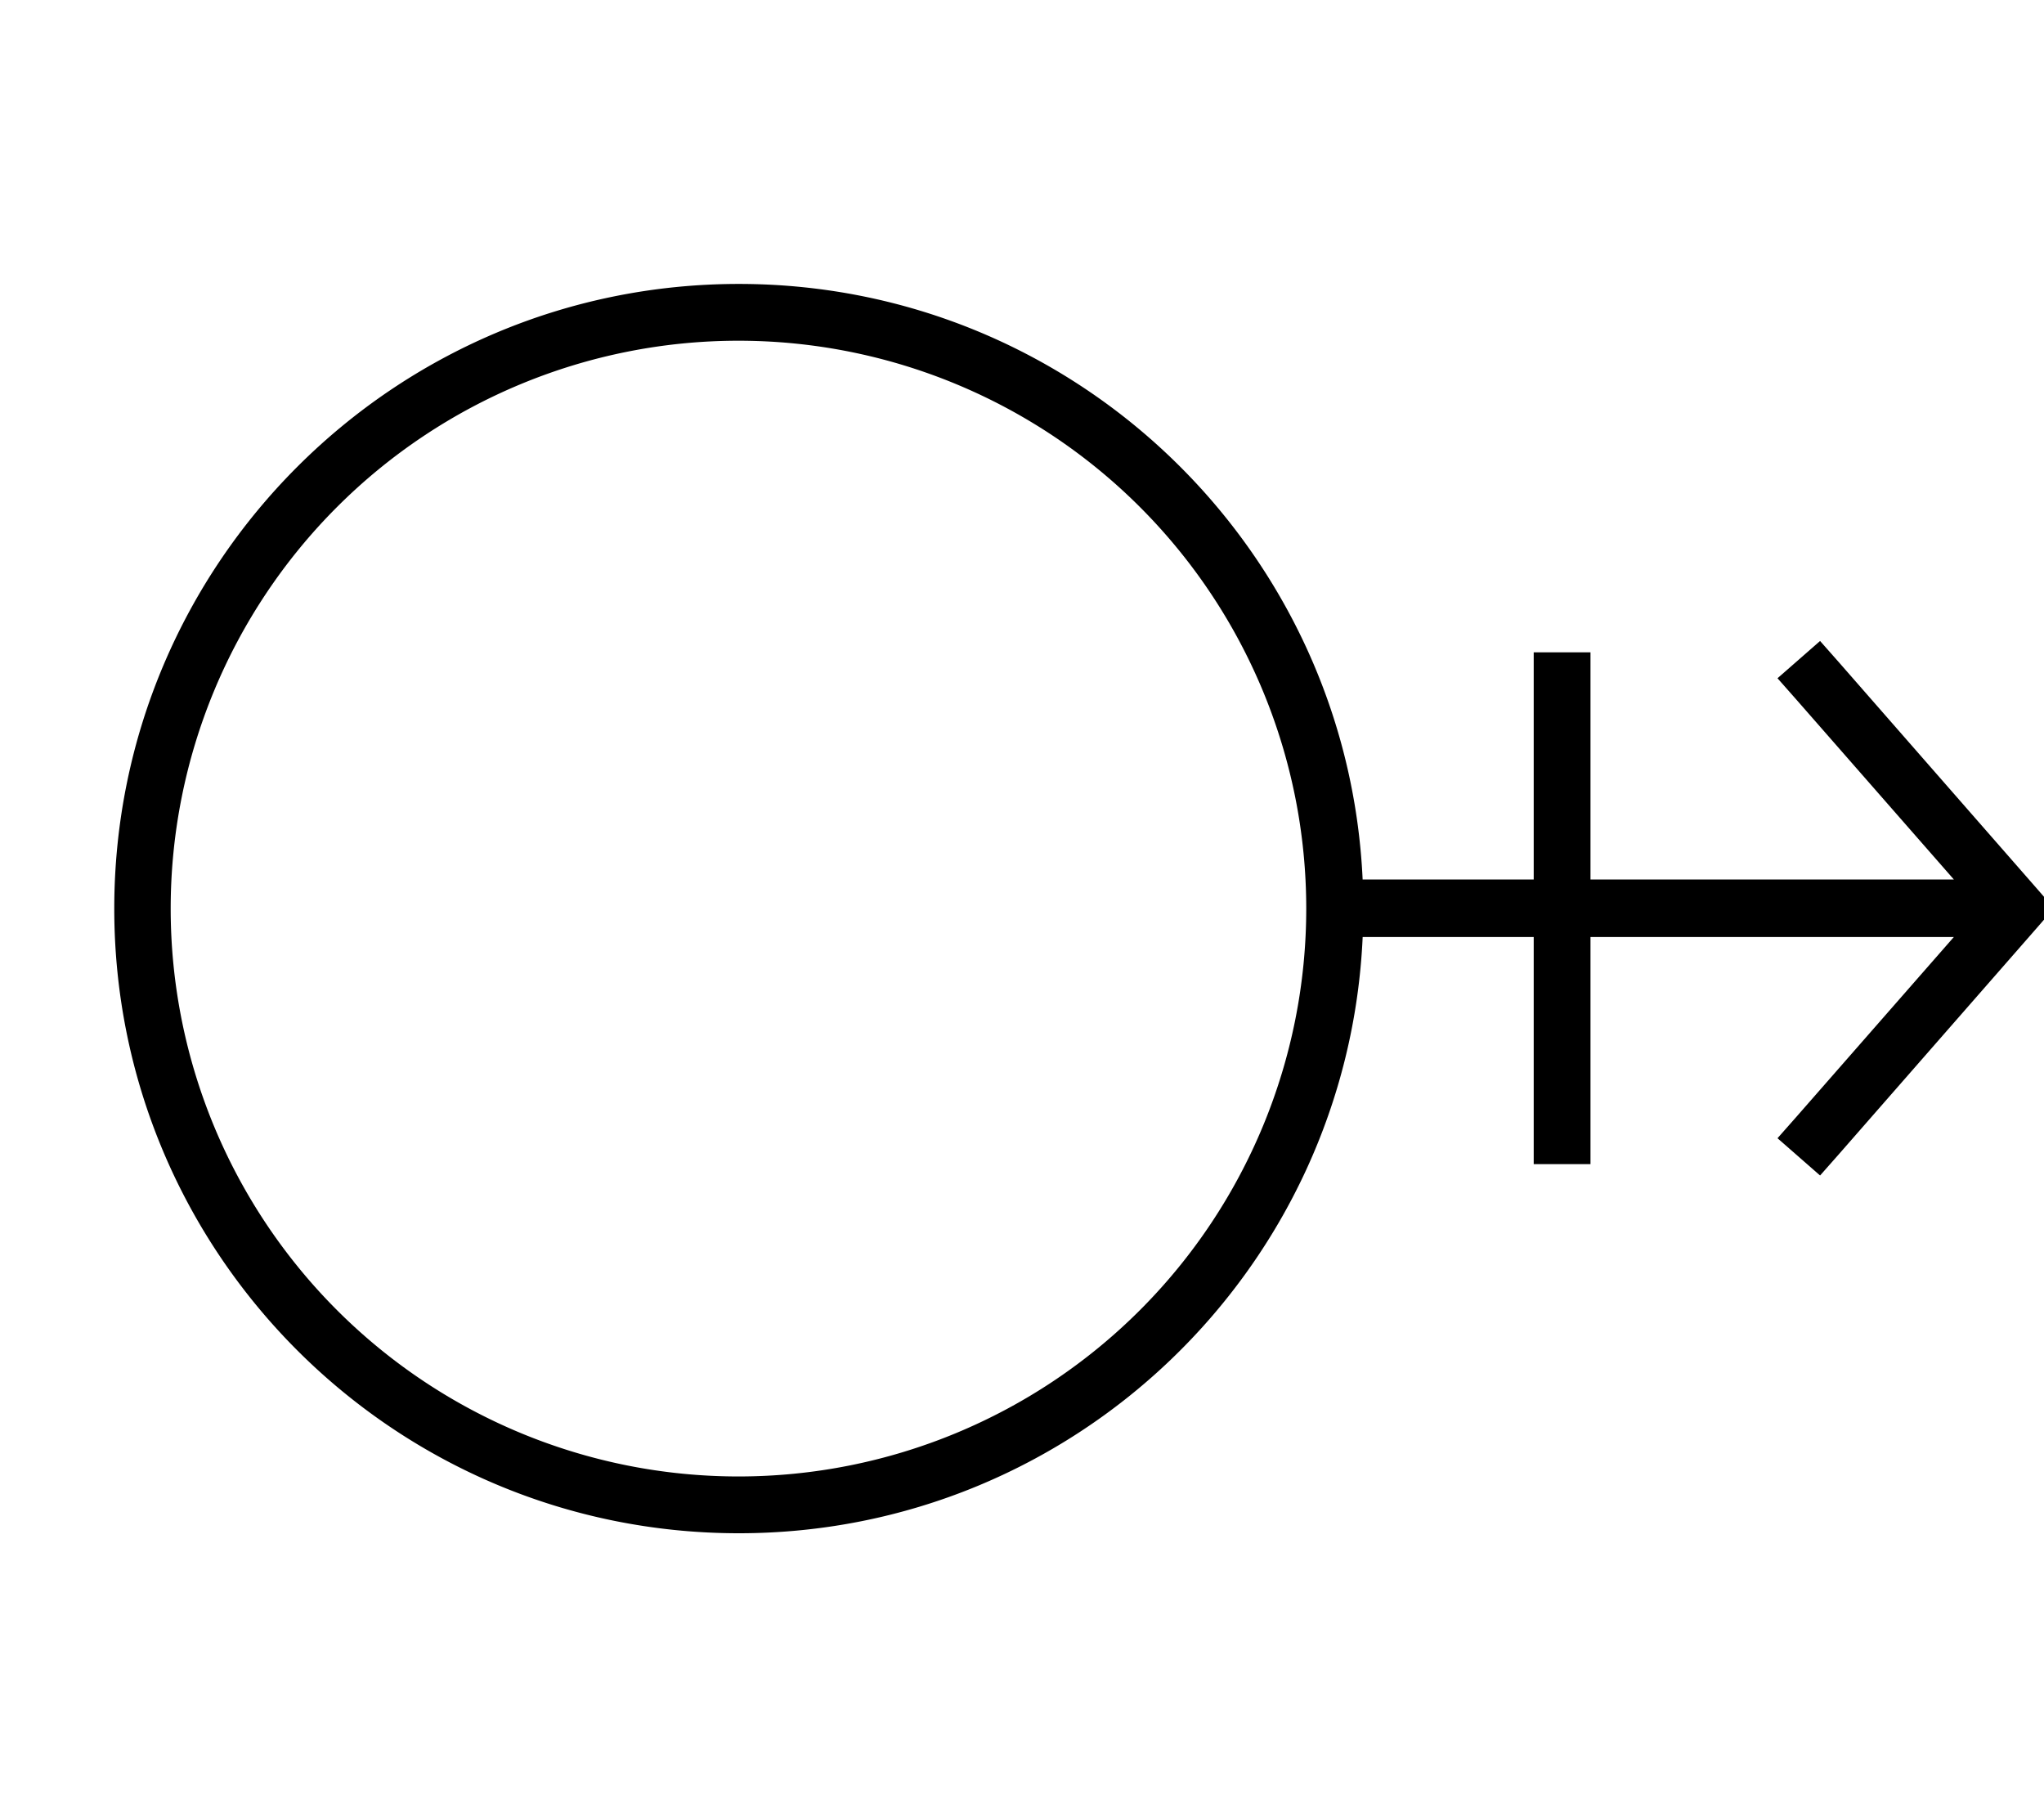 <svg xmlns="http://www.w3.org/2000/svg" viewBox="0 0 576 512"><!--! Font Awesome Pro 7.0.0 by @fontawesome - https://fontawesome.com License - https://fontawesome.com/license (Commercial License) Copyright 2025 Fonticons, Inc. --><path fill="currentColor" d="M384 248c-4.2-93.5-81.3-168-175.8-168-97.2 0-176 78.8-176 176s78.8 176 176 176c94.5 0 171.6-74.5 175.8-168l48.2 0 0 64 16 0 0-64 102.4 0-44.4 50.7-5.3 6 12 10.5 5.3-6 56-64 4.6-5.3-4.6-5.3-56-64-5.3-6-12 10.5 5.3 6 44.4 50.7-102.4 0 0-64-16 0 0 64-48.2 0zM208.1 96a160 160 0 1 1 0 320 160 160 0 1 1 0-320z"/></svg>
